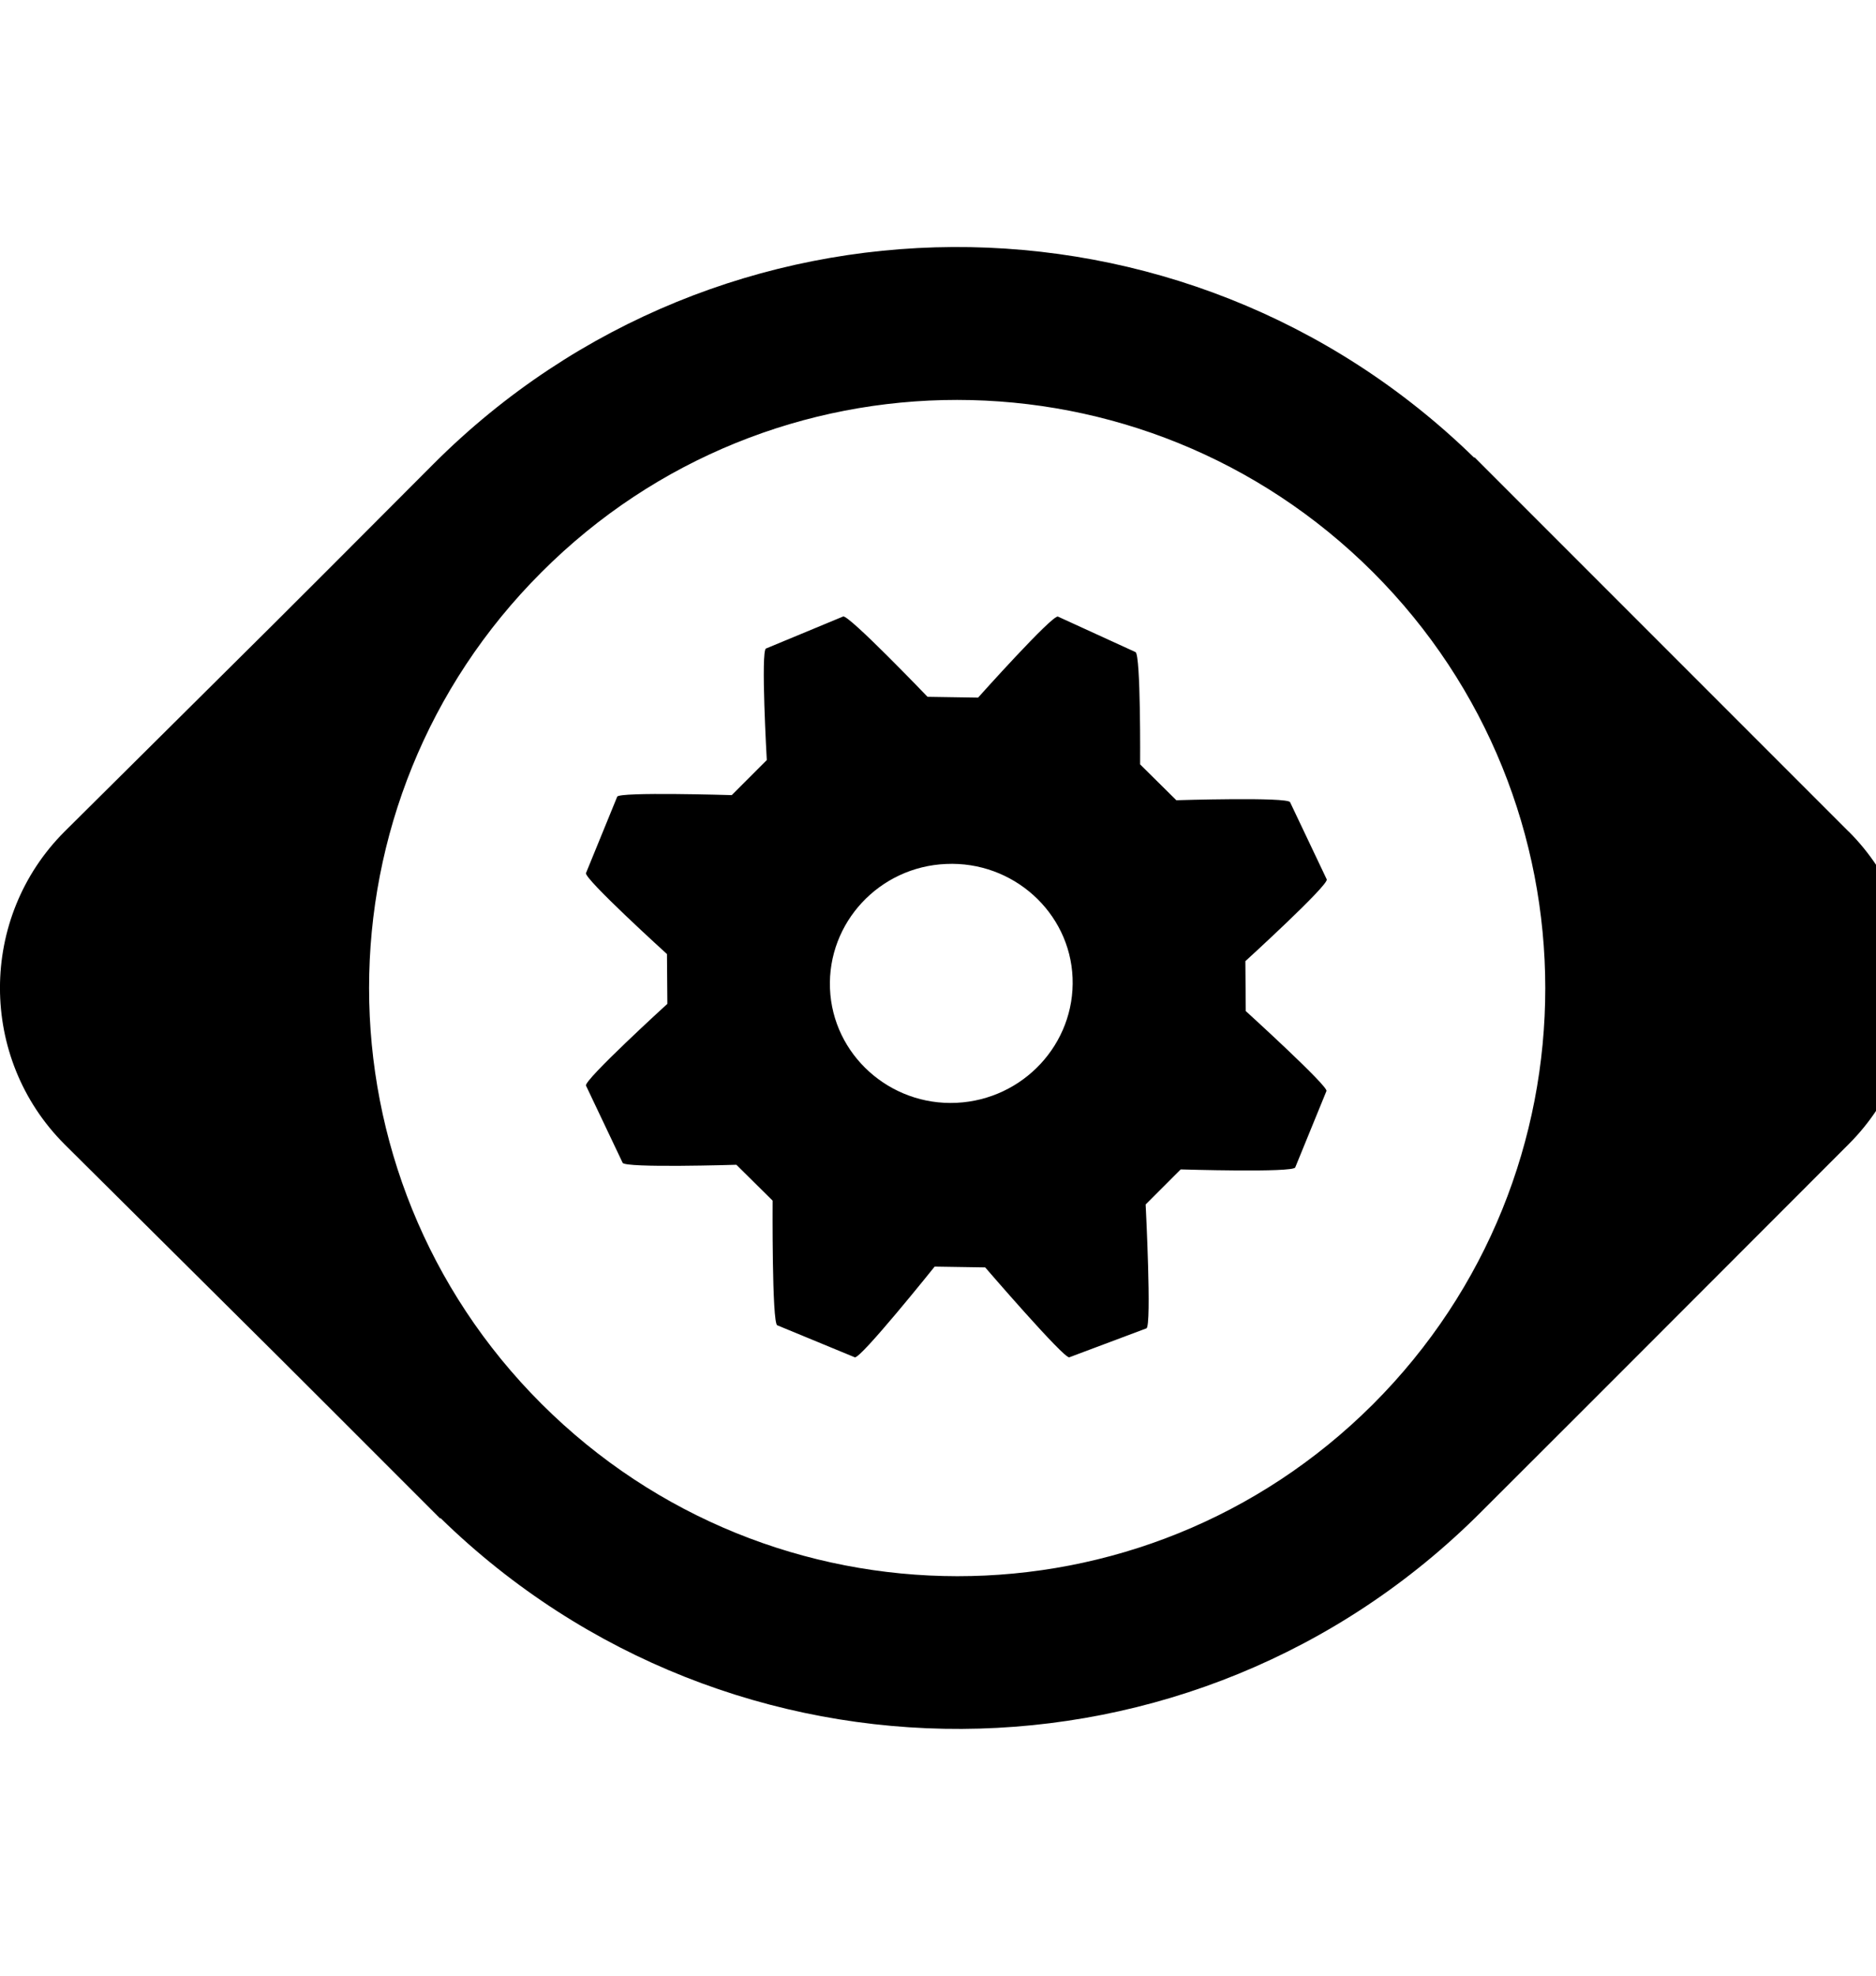 <svg xmlns="http://www.w3.org/2000/svg" width="19" height="20" viewBox="0 0 19 20">
<path d="M12.617 10.238l-0.004-0.508s0.848-0.773 0.824-0.828l-0.371-0.781c-0.023-0.055-1.152-0.020-1.152-0.020l-0.367-0.363s0.008-1.113-0.047-1.137l-0.785-0.359c-0.055-0.023-0.809 0.82-0.809 0.82l-0.512-0.008s-0.801-0.836-0.855-0.813l-0.781 0.324c-0.055 0.020 0.008 1.129 0.008 1.129l-0.355 0.355s-1.141-0.035-1.16 0.016l-0.316 0.773c-0.023 0.055 0.82 0.82 0.82 0.82l0.004 0.504s-0.848 0.773-0.824 0.828l0.371 0.781c0.023 0.055 1.152 0.020 1.152 0.020l0.367 0.363s-0.008 1.242 0.047 1.262l0.785 0.324c0.055 0.023 0.809-0.918 0.809-0.918l0.512 0.008s0.801 0.93 0.852 0.91l0.781-0.293c0.055-0.023-0.008-1.254-0.008-1.254l0.355-0.355s1.141 0.035 1.16-0.020l0.316-0.773c0.027-0.043-0.816-0.809-0.816-0.809zM10.863 9.898c0.027 0.668-0.5 1.234-1.176 1.266s-1.254-0.488-1.281-1.156c-0.027-0.668 0.5-1.234 1.176-1.262 0.676-0.031 1.254 0.488 1.281 1.152zM18.723 8.418l-3.789-3.789-0.004 0.004c-2.934-2.863-7.633-2.844-10.539 0.063-1.988 1.992-1.086 1.090-3.738 3.723-0.871 0.871-0.871 2.293 0 3.164 2.73 2.711 1.813 1.797 3.805 3.789l0.004-0.004c2.934 2.863 7.633 2.848 10.539-0.063 1.992-1.988 1.090-1.090 3.723-3.723 0.871-0.871 0.871-2.293 0-3.164zM5.484 14.211c-2.328-2.324-2.328-6.094 0-8.418 2.324-2.328 6.094-2.324 8.422 0 2.324 2.324 2.328 6.094 0 8.422-2.328 2.324-6.094 2.32-8.422-0.004z"></path>
</svg>
